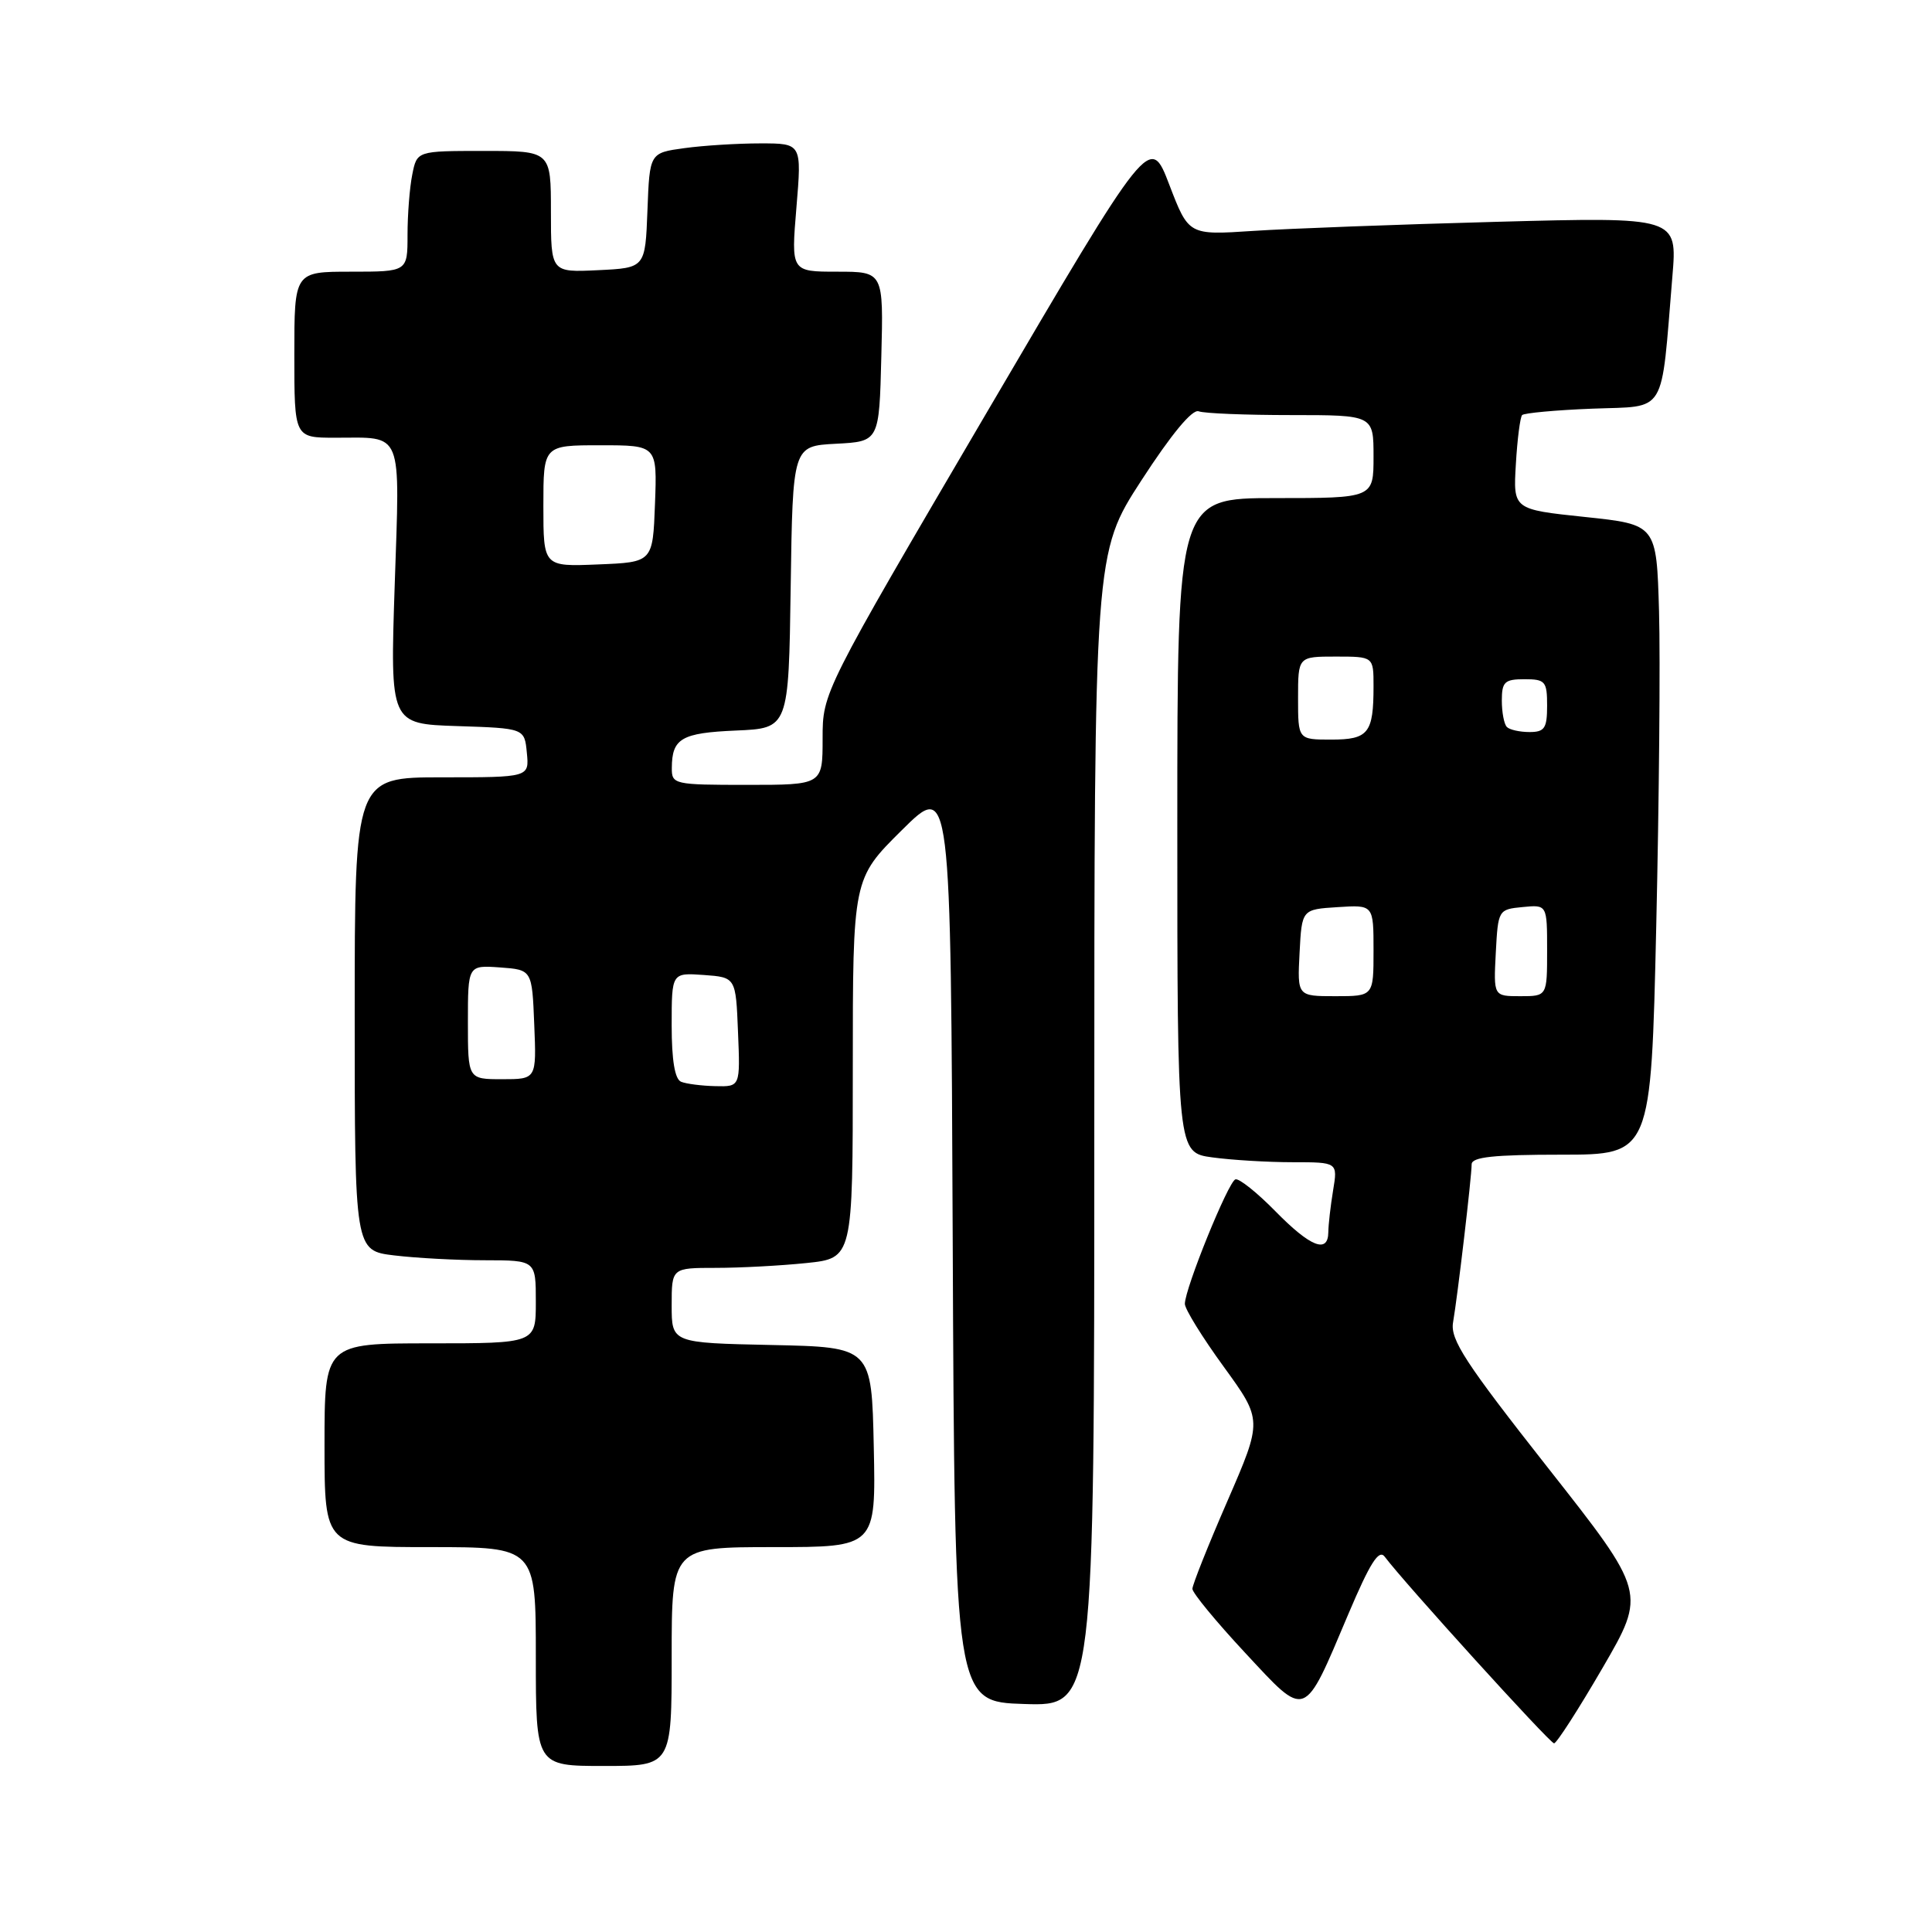 <?xml version="1.0" encoding="UTF-8" standalone="no"?>
<!DOCTYPE svg PUBLIC "-//W3C//DTD SVG 1.1//EN" "http://www.w3.org/Graphics/SVG/1.1/DTD/svg11.dtd" >
<svg xmlns="http://www.w3.org/2000/svg" xmlns:xlink="http://www.w3.org/1999/xlink" version="1.1" viewBox="0 0 256 256">
 <g >
 <path fill="currentColor"
d=" M 89.00 219.50 C 89.00 205.00 89.00 205.00 102.53 205.00 C 116.06 205.00 116.06 205.00 115.78 191.75 C 115.50 178.50 115.50 178.50 102.25 178.22 C 89.00 177.94 89.00 177.94 89.00 172.97 C 89.00 168.00 89.00 168.00 94.85 168.00 C 98.07 168.00 103.47 167.71 106.85 167.36 C 113.00 166.72 113.00 166.72 113.00 141.58 C 113.00 116.44 113.00 116.44 119.49 110.01 C 125.98 103.57 125.98 103.57 126.24 164.54 C 126.50 225.50 126.50 225.50 135.75 225.79 C 145.00 226.08 145.00 226.08 145.00 149.68 C 145.00 73.28 145.00 73.28 151.25 63.64 C 155.22 57.52 157.99 54.18 158.83 54.50 C 159.56 54.78 165.08 55.00 171.08 55.00 C 182.00 55.00 182.00 55.00 182.00 60.50 C 182.00 66.00 182.00 66.00 169.00 66.00 C 156.00 66.00 156.00 66.00 156.00 109.36 C 156.00 152.73 156.00 152.73 160.64 153.36 C 163.19 153.71 167.98 154.00 171.27 154.00 C 177.26 154.00 177.26 154.00 176.64 157.75 C 176.30 159.81 176.02 162.29 176.01 163.25 C 175.99 166.16 173.65 165.24 168.99 160.49 C 166.56 158.01 164.17 156.11 163.70 156.27 C 162.75 156.58 157.01 170.73 157.00 172.77 C 157.00 173.46 159.32 177.21 162.15 181.10 C 167.29 188.18 167.29 188.18 162.65 198.87 C 160.09 204.75 158.00 210.00 158.00 210.53 C 158.00 211.06 161.14 214.88 164.98 219.00 C 173.19 227.82 172.68 228.01 178.68 213.83 C 181.54 207.09 182.71 205.24 183.48 206.27 C 186.08 209.74 205.37 231.00 205.92 231.00 C 206.26 231.00 209.15 226.51 212.34 221.02 C 218.14 211.04 218.14 211.04 205.10 194.48 C 194.13 180.54 192.14 177.49 192.54 175.21 C 193.14 171.74 195.00 155.95 195.00 154.28 C 195.00 153.31 197.91 153.00 206.89 153.00 C 218.77 153.00 218.77 153.00 219.46 122.75 C 219.84 106.11 220.01 87.33 219.83 81.00 C 219.50 69.50 219.50 69.50 210.00 68.50 C 200.50 67.50 200.50 67.50 200.86 61.50 C 201.05 58.20 201.43 55.27 201.69 55.00 C 201.95 54.73 206.14 54.34 211.00 54.15 C 220.98 53.76 220.05 55.30 221.60 36.62 C 222.26 28.75 222.26 28.75 198.38 29.39 C 185.25 29.74 170.68 30.29 166.00 30.60 C 157.50 31.16 157.50 31.16 154.94 24.48 C 152.38 17.79 152.38 17.79 130.69 54.76 C 109.00 91.74 109.00 91.74 109.00 97.87 C 109.00 104.00 109.00 104.00 99.00 104.00 C 89.29 104.00 89.00 103.93 89.02 101.75 C 89.04 97.84 90.29 97.11 97.53 96.80 C 104.50 96.50 104.50 96.50 104.77 77.80 C 105.04 59.10 105.04 59.10 110.77 58.80 C 116.50 58.50 116.50 58.50 116.78 47.25 C 117.07 36.00 117.07 36.00 110.94 36.00 C 104.82 36.00 104.82 36.00 105.53 27.50 C 106.24 19.00 106.24 19.00 100.76 19.00 C 97.74 19.00 93.21 19.28 90.68 19.63 C 86.08 20.26 86.08 20.26 85.79 27.88 C 85.50 35.50 85.50 35.50 79.25 35.80 C 73.00 36.10 73.00 36.10 73.00 28.05 C 73.00 20.00 73.00 20.00 64.12 20.00 C 55.25 20.00 55.25 20.00 54.63 23.12 C 54.28 24.84 54.00 28.44 54.00 31.12 C 54.00 36.00 54.00 36.00 46.50 36.00 C 39.00 36.00 39.00 36.00 39.00 47.00 C 39.00 58.00 39.00 58.00 44.42 58.00 C 53.51 58.00 52.99 56.71 52.30 77.55 C 51.69 95.92 51.69 95.92 60.59 96.21 C 69.50 96.50 69.50 96.50 69.81 99.75 C 70.13 103.00 70.13 103.00 58.56 103.00 C 47.00 103.00 47.00 103.00 47.00 134.36 C 47.00 165.72 47.00 165.72 52.25 166.35 C 55.14 166.70 60.54 166.99 64.25 166.99 C 71.00 167.00 71.00 167.00 71.00 172.50 C 71.00 178.00 71.00 178.00 57.00 178.00 C 43.00 178.00 43.00 178.00 43.00 191.50 C 43.00 205.00 43.00 205.00 57.00 205.00 C 71.00 205.00 71.00 205.00 71.00 219.50 C 71.00 234.00 71.00 234.00 80.00 234.00 C 89.00 234.00 89.00 234.00 89.00 219.50 Z  M 90.25 143.34 C 89.42 143.00 89.00 140.50 89.00 135.86 C 89.00 128.89 89.00 128.89 93.25 129.19 C 97.50 129.50 97.50 129.50 97.79 136.75 C 98.09 144.00 98.09 144.00 94.79 143.92 C 92.98 143.88 90.94 143.62 90.25 143.34 Z  M 62.00 135.44 C 62.00 127.89 62.00 127.89 66.25 128.19 C 70.50 128.50 70.50 128.50 70.79 135.75 C 71.09 143.00 71.09 143.00 66.54 143.00 C 62.00 143.00 62.00 143.00 62.00 135.44 Z  M 172.20 126.25 C 172.50 120.50 172.50 120.50 177.25 120.20 C 182.00 119.89 182.00 119.89 182.00 125.95 C 182.00 132.00 182.00 132.00 176.95 132.00 C 171.90 132.00 171.90 132.00 172.20 126.25 Z  M 198.20 126.25 C 198.50 120.57 198.54 120.50 201.75 120.19 C 205.00 119.87 205.00 119.87 205.00 125.94 C 205.00 132.00 205.00 132.00 201.45 132.00 C 197.90 132.00 197.90 132.00 198.20 126.25 Z  M 172.00 92.50 C 172.00 87.00 172.00 87.00 177.00 87.00 C 182.00 87.00 182.00 87.00 182.00 90.92 C 182.00 97.15 181.33 98.00 176.39 98.00 C 172.00 98.00 172.00 98.00 172.00 92.50 Z  M 199.67 96.33 C 199.30 95.97 199.00 94.39 199.00 92.83 C 199.00 90.35 199.37 90.00 202.00 90.00 C 204.76 90.00 205.00 90.28 205.00 93.50 C 205.00 96.50 204.67 97.00 202.67 97.00 C 201.38 97.00 200.03 96.70 199.67 96.33 Z  M 72.00 67.04 C 72.00 59.00 72.00 59.00 79.54 59.00 C 87.08 59.00 87.08 59.00 86.79 66.75 C 86.50 74.50 86.50 74.50 79.25 74.79 C 72.00 75.09 72.00 75.09 72.00 67.04 Z "/>
</g>
</svg>